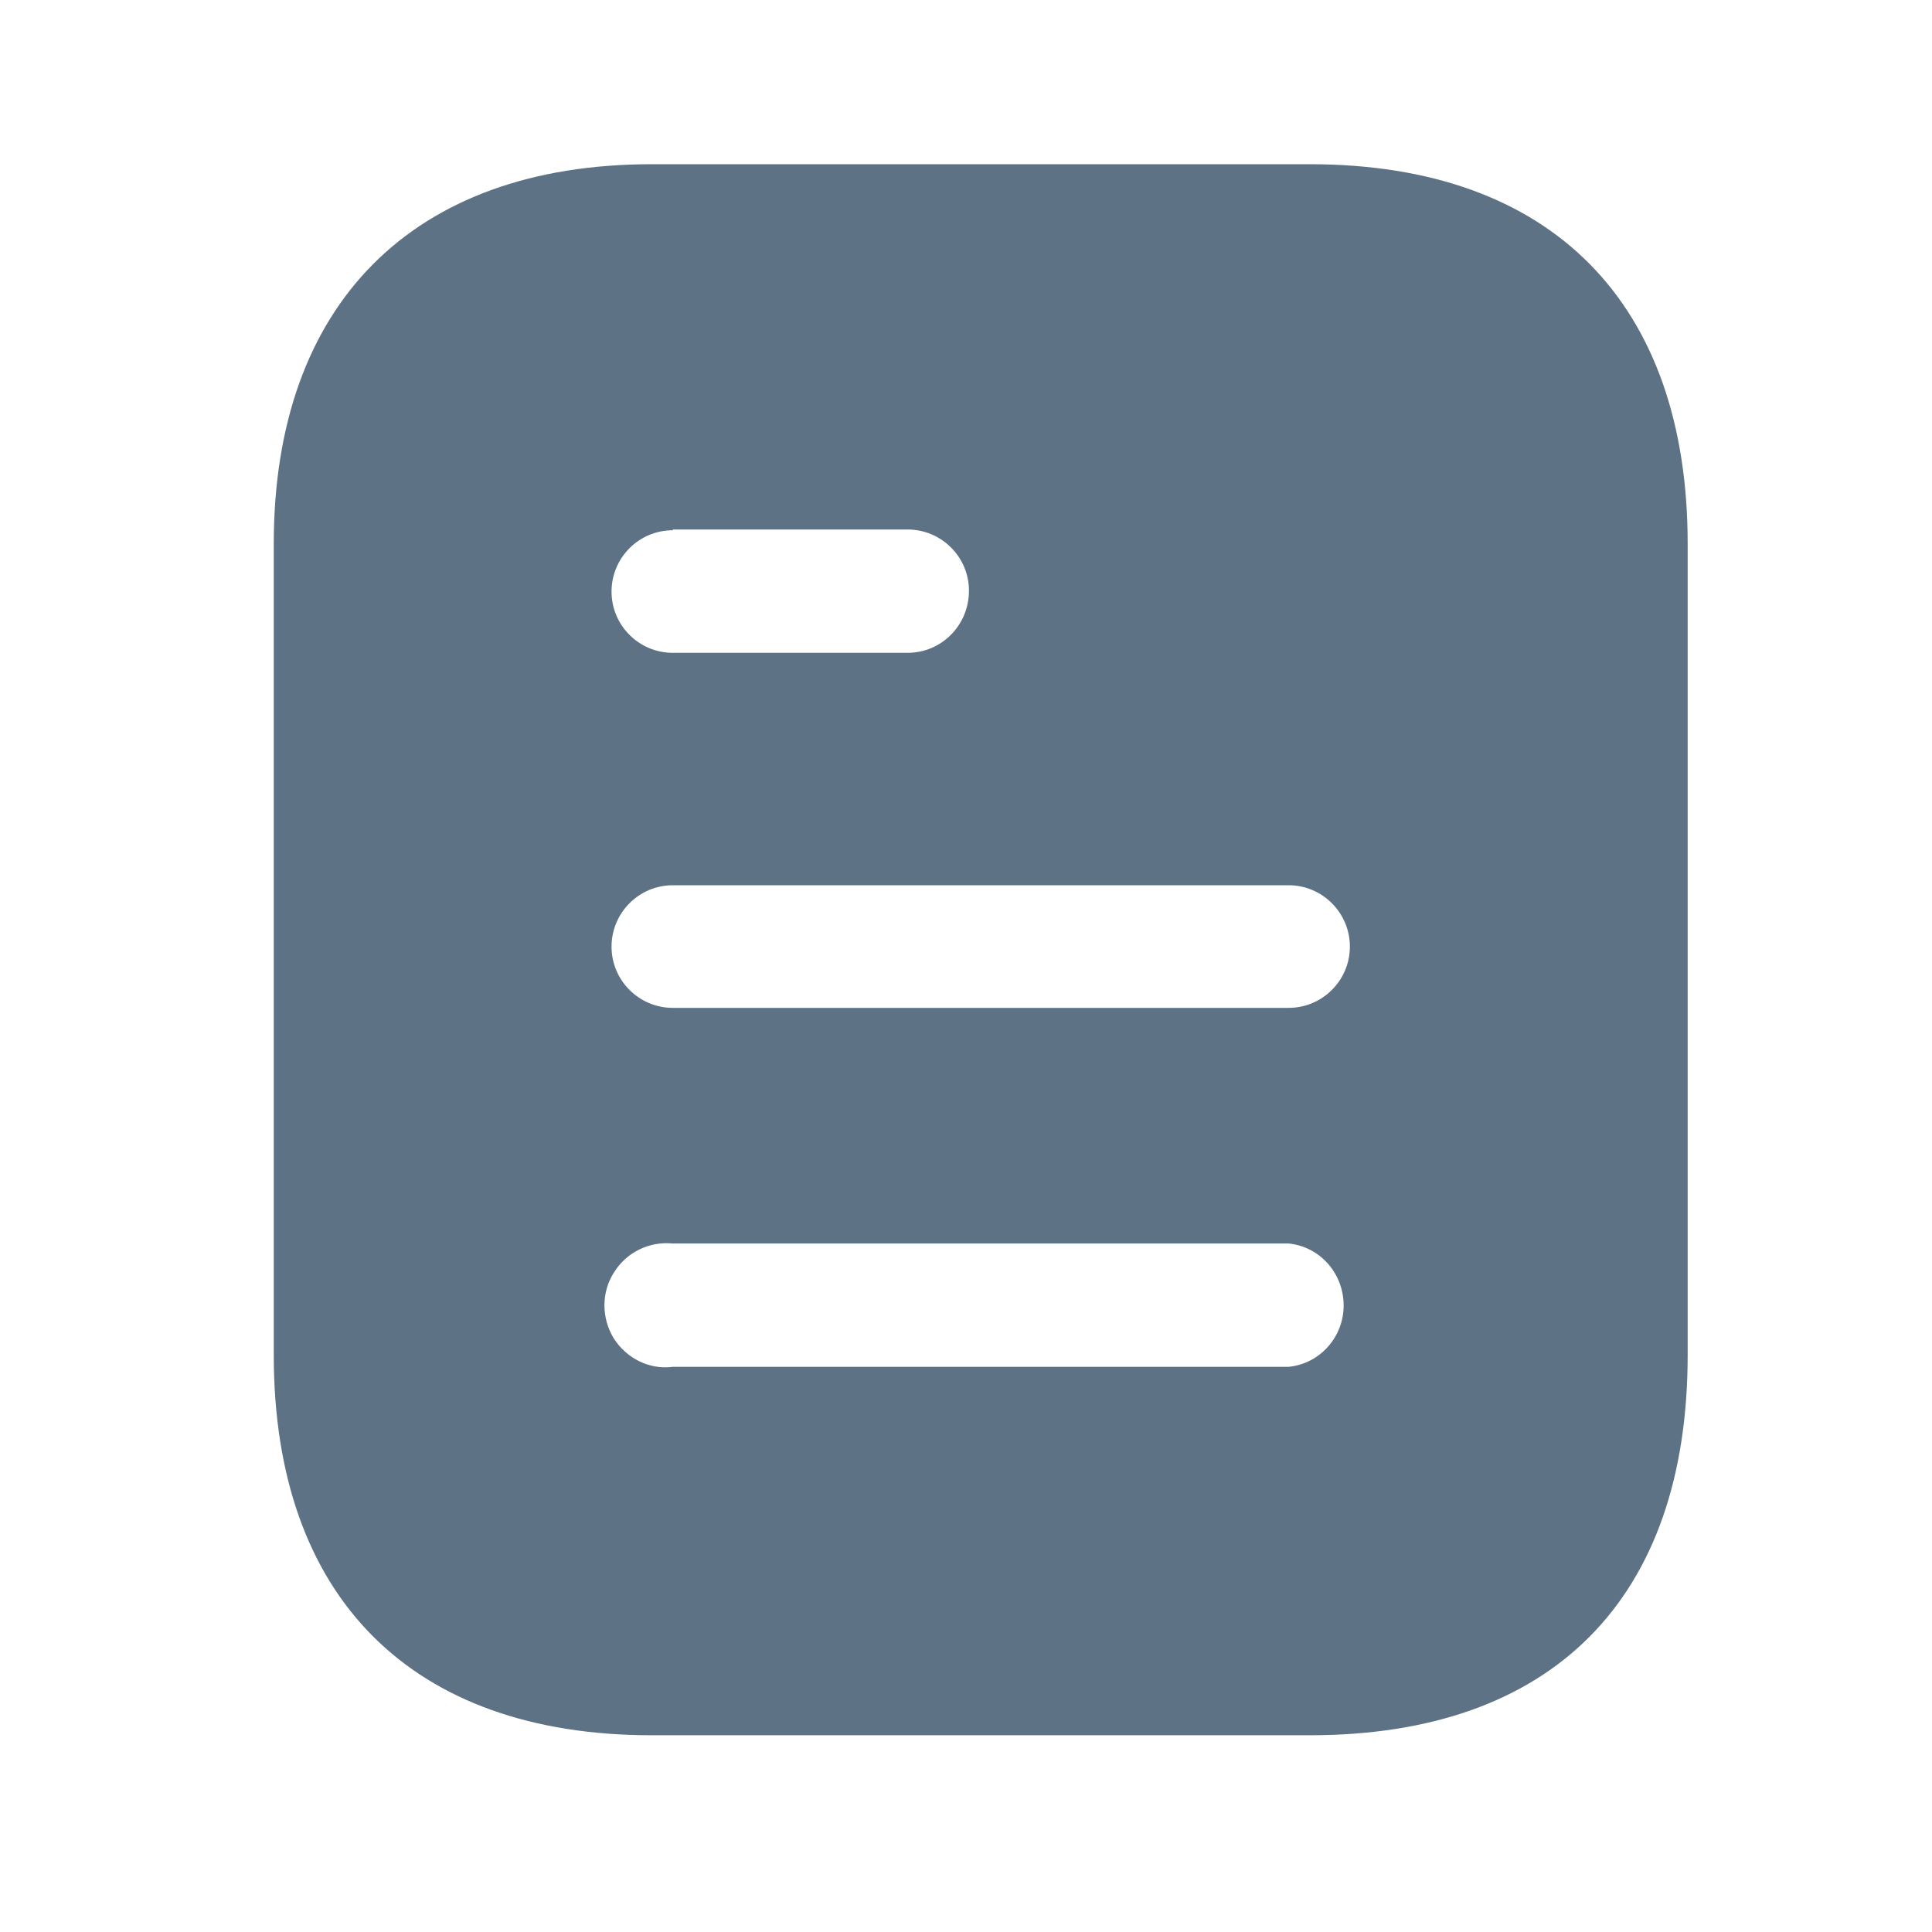 <svg width="30" height="30" viewBox="0 0 30 30" fill="none" xmlns="http://www.w3.org/2000/svg">
<path d="M20.34 2.55C24.108 2.55 26.206 4.722 26.206 8.442V21.041C26.206 24.823 24.108 26.945 20.34 26.945H10.118C6.41 26.945 4.251 24.823 4.251 21.041V8.442C4.251 4.722 6.41 2.55 10.118 2.55H20.34ZM10.447 19.309C10.081 19.273 9.728 19.444 9.532 19.761C9.337 20.066 9.337 20.468 9.532 20.785C9.728 21.09 10.081 21.273 10.447 21.224H20.01C20.497 21.176 20.864 20.76 20.864 20.273C20.864 19.773 20.497 19.358 20.01 19.309H10.447ZM20.01 13.746H10.447C9.921 13.746 9.496 14.175 9.496 14.699C9.496 15.223 9.921 15.65 10.447 15.65H20.01C20.534 15.65 20.961 15.223 20.961 14.699C20.961 14.175 20.534 13.746 20.01 13.746ZM14.093 8.222H10.447V8.234C9.921 8.234 9.496 8.661 9.496 9.186C9.496 9.71 9.921 10.137 10.447 10.137H14.093C14.619 10.137 15.046 9.71 15.046 9.172C15.046 8.649 14.619 8.222 14.093 8.222Z" fill="#5D7285"/>
</svg>
